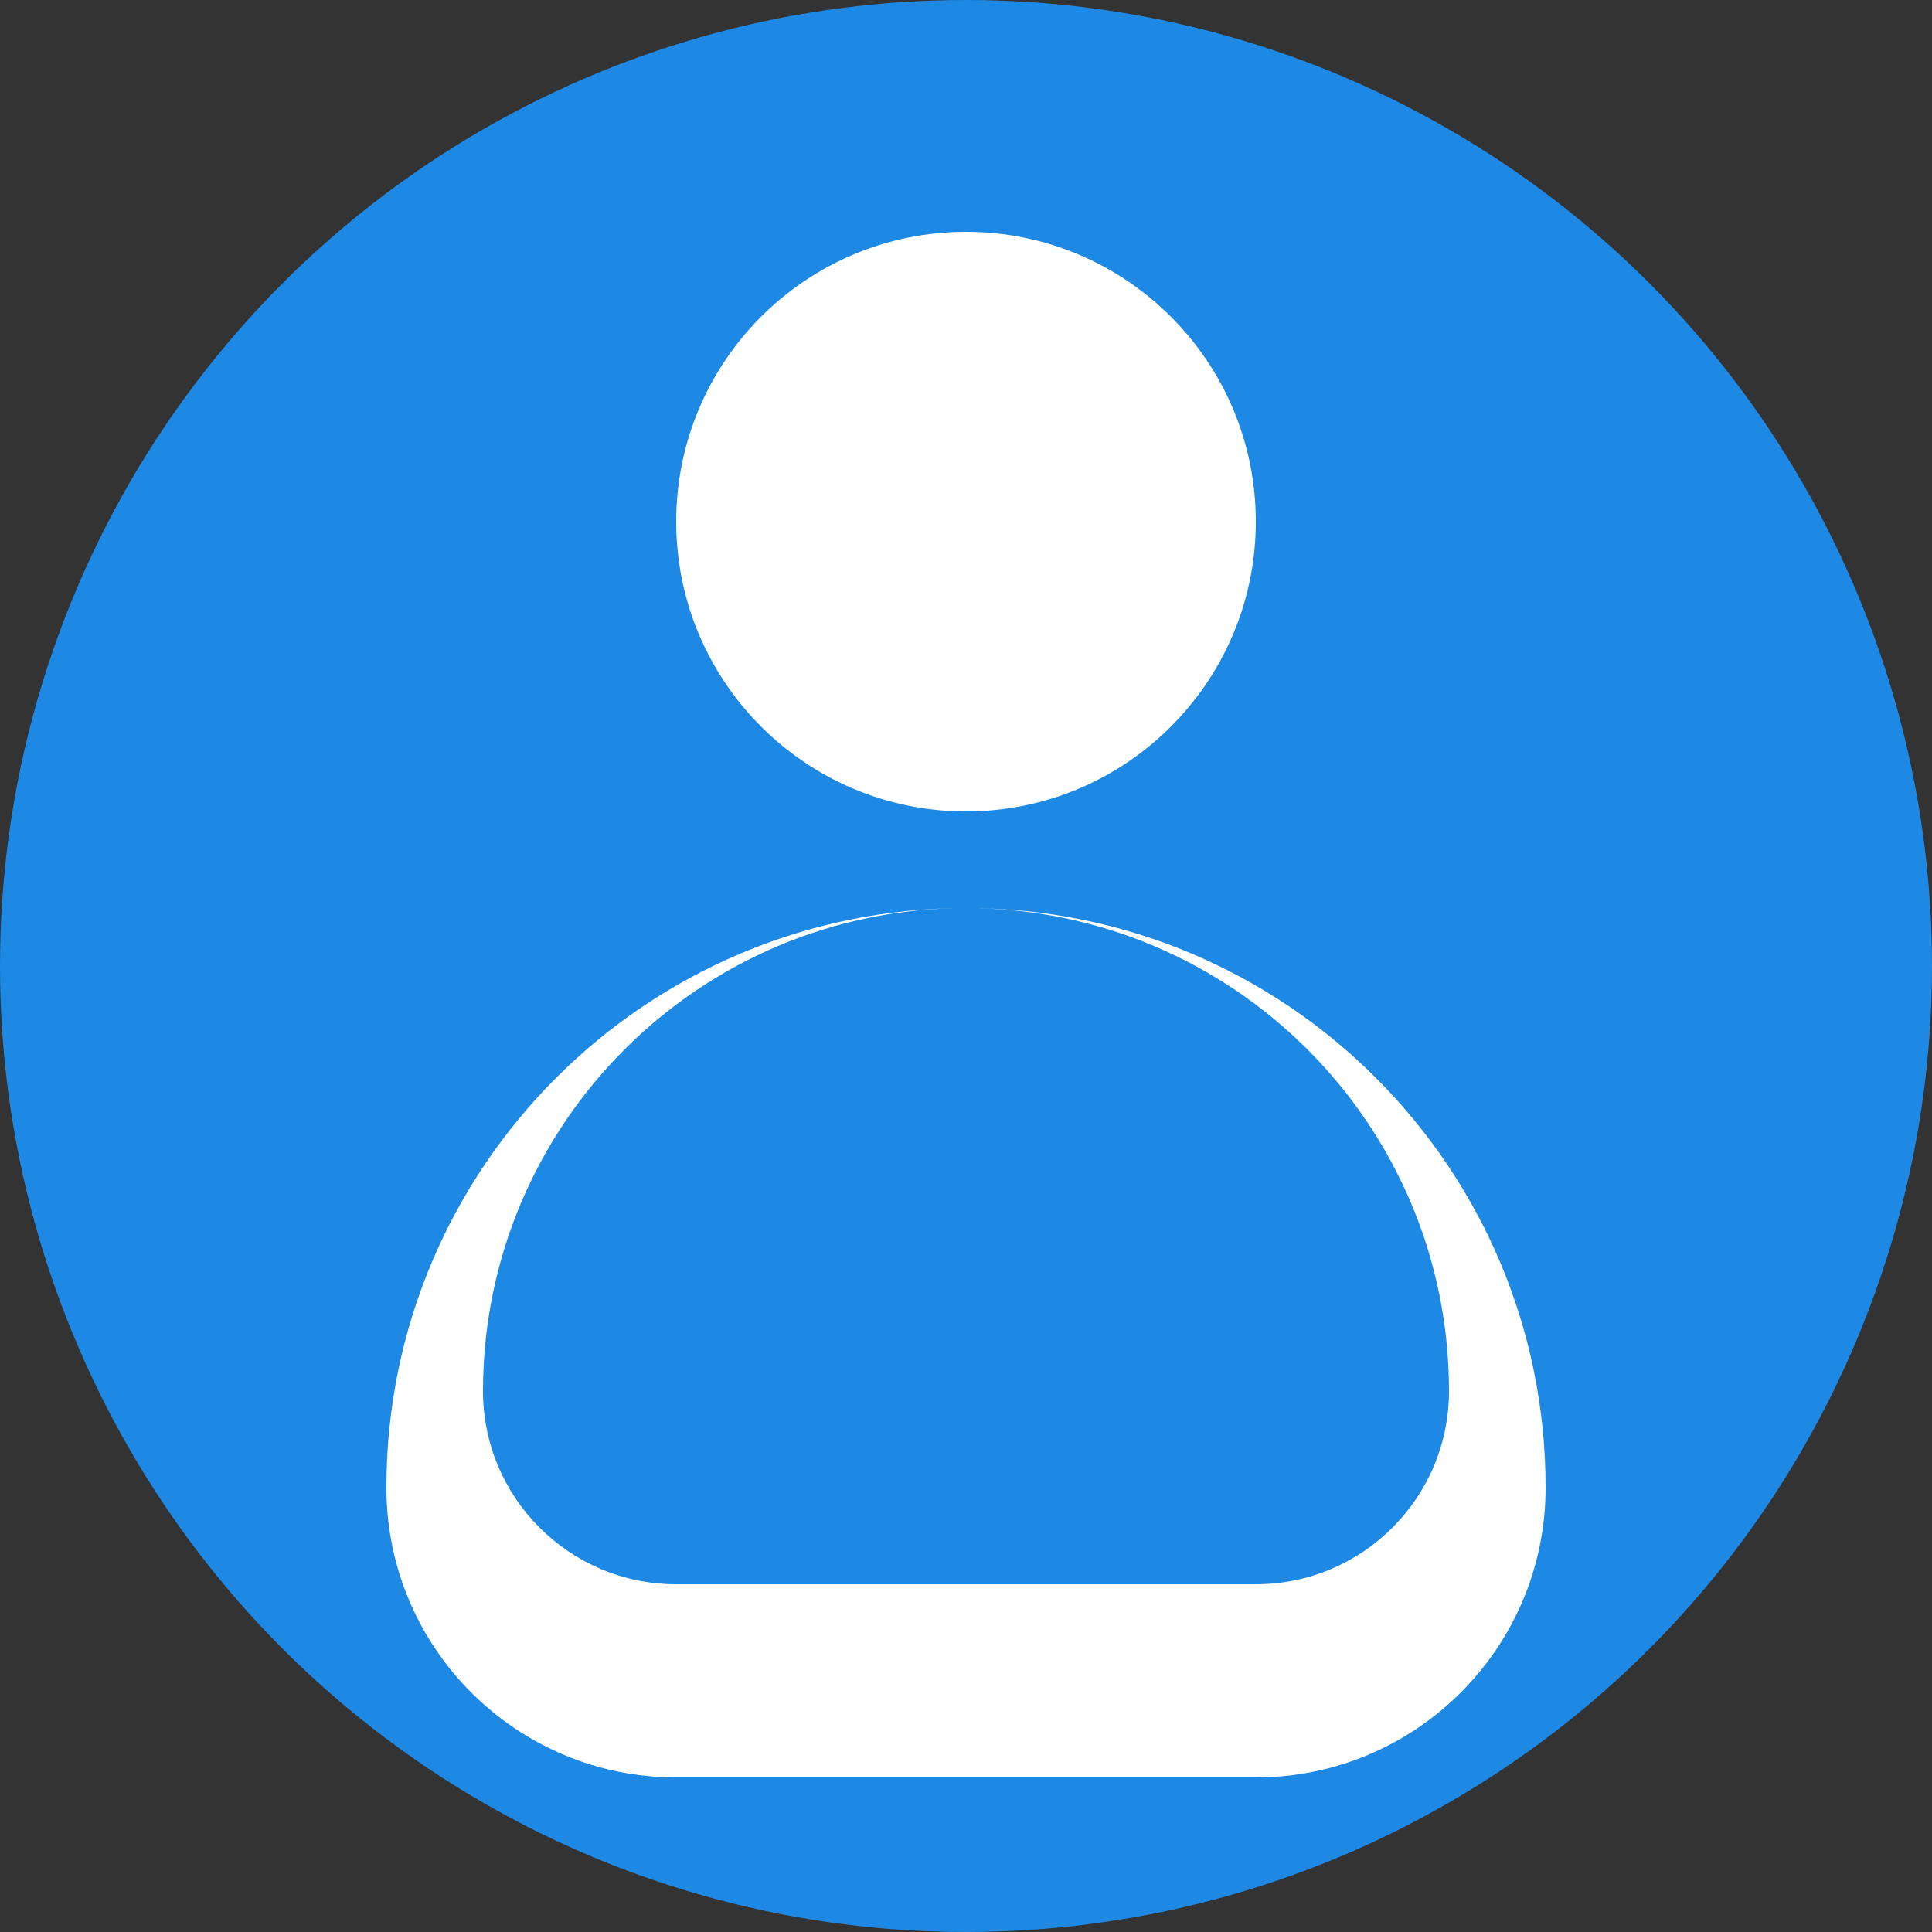 <svg width="100" height="100" viewBox="0 0 100 100" fill="none" xmlns="http://www.w3.org/2000/svg">
  <rect x="0" y="0" width="100" height="100" fill="#333333" stroke="none"/>
  <circle cx="50" cy="50" r="50" fill="#1e88e5"/>
  <path d="M50 22c5.523 0 10 4.477 10 10s-4.477 10-10 10-10-4.477-10-10 4.477-10 10-10zm0 25c13.807 0 25 11.193 25 25 0 5.523-4.477 10-10 10H35c-5.523 0-10-4.477-10-10 0-13.807 11.193-25 25-25zm0-5c-8.284 0-15-6.716-15-15s6.716-15 15-15 15 6.716 15 15-6.716 15-15 15zm0 5c-16.569 0-30 13.431-30 30 0 8.284 6.716 15 15 15h30c8.284 0 15-6.716 15-15 0-16.569-13.431-30-30-30z" fill="white"/>
</svg>
